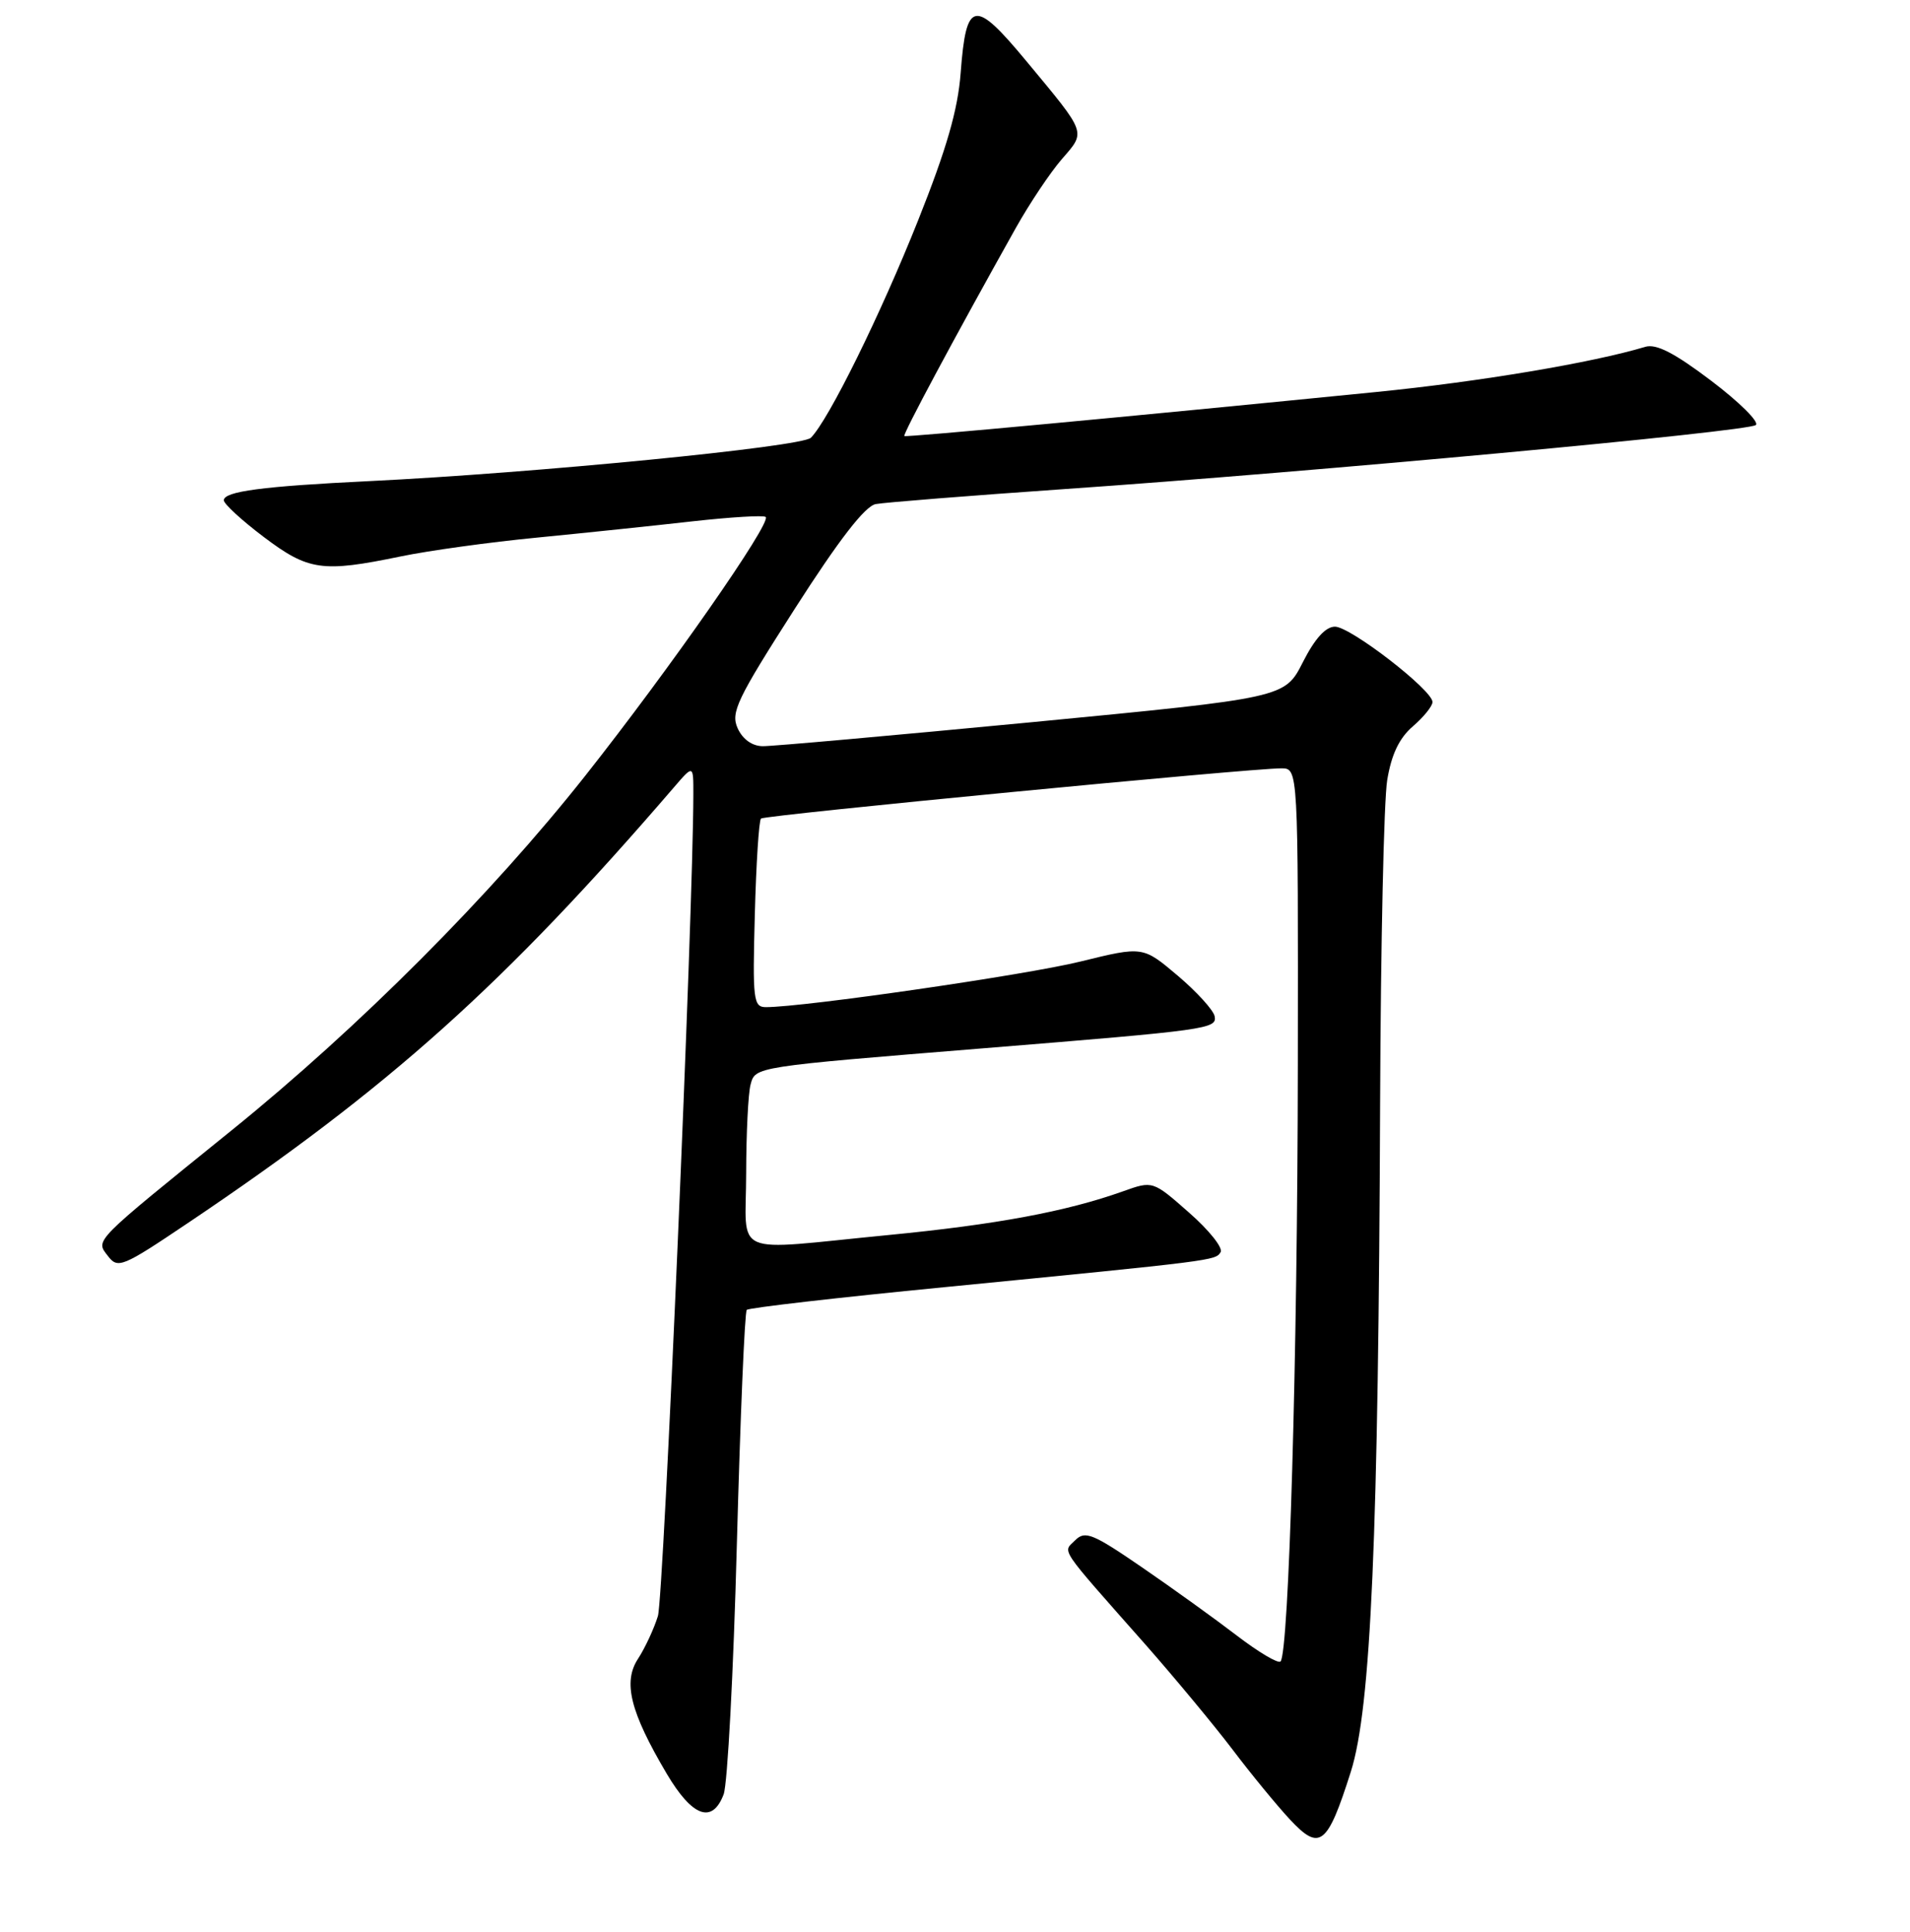 <?xml version="1.0" encoding="UTF-8" standalone="no"?>
<!DOCTYPE svg PUBLIC "-//W3C//DTD SVG 1.1//EN" "http://www.w3.org/Graphics/SVG/1.1/DTD/svg11.dtd" >
<svg xmlns="http://www.w3.org/2000/svg" xmlns:xlink="http://www.w3.org/1999/xlink" version="1.1" viewBox="0 0 256 259">
 <g >
 <path fill="currentColor"
d=" M 181.05 237.50 C 183.76 228.97 184.76 206.03 184.98 147.50 C 185.06 126.60 185.48 107.28 185.93 104.56 C 186.50 101.11 187.54 98.94 189.37 97.36 C 190.82 96.11 192.00 94.65 192.00 94.10 C 192.00 92.50 181.00 84.00 178.93 84.00 C 177.67 84.00 176.22 85.61 174.62 88.77 C 172.20 93.54 172.20 93.54 138.35 96.80 C 119.73 98.58 103.48 100.04 102.23 100.02 C 100.82 100.01 99.54 99.10 98.87 97.62 C 97.91 95.51 98.76 93.74 106.52 81.61 C 112.47 72.32 115.93 67.85 117.37 67.57 C 118.54 67.35 129.85 66.45 142.50 65.57 C 176.08 63.25 234.36 57.85 235.34 56.97 C 235.81 56.55 233.12 53.89 229.37 51.05 C 224.45 47.32 221.99 46.05 220.52 46.49 C 213.45 48.62 198.27 51.17 184.50 52.54 C 151.23 55.86 121.49 58.63 121.21 58.45 C 120.95 58.27 127.95 45.20 136.16 30.54 C 138.00 27.26 140.77 23.12 142.32 21.33 C 145.57 17.58 145.73 18.03 137.57 8.20 C 130.58 -0.23 129.50 -0.03 128.76 9.76 C 128.39 14.71 126.87 19.96 123.07 29.50 C 118.03 42.16 111.06 56.30 108.68 58.68 C 107.46 59.90 71.67 63.41 49.50 64.49 C 35.20 65.18 30.00 65.87 30.00 67.06 C 30.00 67.54 32.40 69.75 35.34 71.97 C 41.34 76.50 43.19 76.76 53.68 74.59 C 57.43 73.81 65.67 72.67 72.00 72.06 C 78.33 71.44 87.70 70.46 92.83 69.88 C 97.97 69.31 102.38 69.04 102.63 69.30 C 103.42 70.08 89.74 89.70 78.43 104.00 C 65.79 119.99 48.16 137.67 31.06 151.50 C 12.29 166.68 12.79 166.17 14.46 168.35 C 15.79 170.10 16.37 169.87 25.18 163.94 C 52.23 145.75 67.55 132.01 90.36 105.50 C 92.94 102.50 92.94 102.50 92.93 106.50 C 92.91 122.34 88.95 214.13 88.18 216.62 C 87.65 218.34 86.45 220.91 85.52 222.34 C 83.47 225.46 84.46 229.46 89.36 237.75 C 92.79 243.54 95.47 244.52 96.99 240.52 C 97.51 239.16 98.31 224.10 98.76 207.06 C 99.22 190.02 99.81 175.85 100.09 175.58 C 100.36 175.30 112.27 173.93 126.54 172.54 C 162.97 168.96 162.90 168.97 163.60 167.84 C 163.95 167.27 162.05 164.89 159.37 162.54 C 154.51 158.26 154.51 158.26 150.51 159.69 C 142.90 162.40 133.56 164.14 119.05 165.55 C 97.60 167.63 100.00 168.68 100.01 157.25 C 100.02 151.89 100.28 146.55 100.60 145.38 C 101.24 142.98 101.00 143.01 132.00 140.50 C 161.96 138.07 163.13 137.91 162.80 136.22 C 162.63 135.39 160.40 132.94 157.84 130.77 C 153.18 126.83 153.18 126.83 144.84 128.88 C 137.57 130.68 107.81 134.99 102.67 135.00 C 100.97 135.00 100.86 134.07 101.17 122.58 C 101.35 115.75 101.72 109.96 102.00 109.72 C 102.52 109.26 167.73 102.97 171.75 102.99 C 174.00 103.00 174.00 103.00 173.95 142.75 C 173.91 181.92 172.75 221.58 171.63 222.71 C 171.31 223.02 168.68 221.46 165.78 219.24 C 162.87 217.01 157.15 212.89 153.05 210.08 C 146.47 205.56 145.43 205.14 144.12 206.45 C 142.43 208.14 141.68 207.03 153.57 220.49 C 157.45 224.90 162.68 231.20 165.19 234.50 C 167.69 237.81 171.17 242.04 172.92 243.92 C 176.90 248.17 177.91 247.38 181.05 237.50 Z "/>
</g>
</svg>
